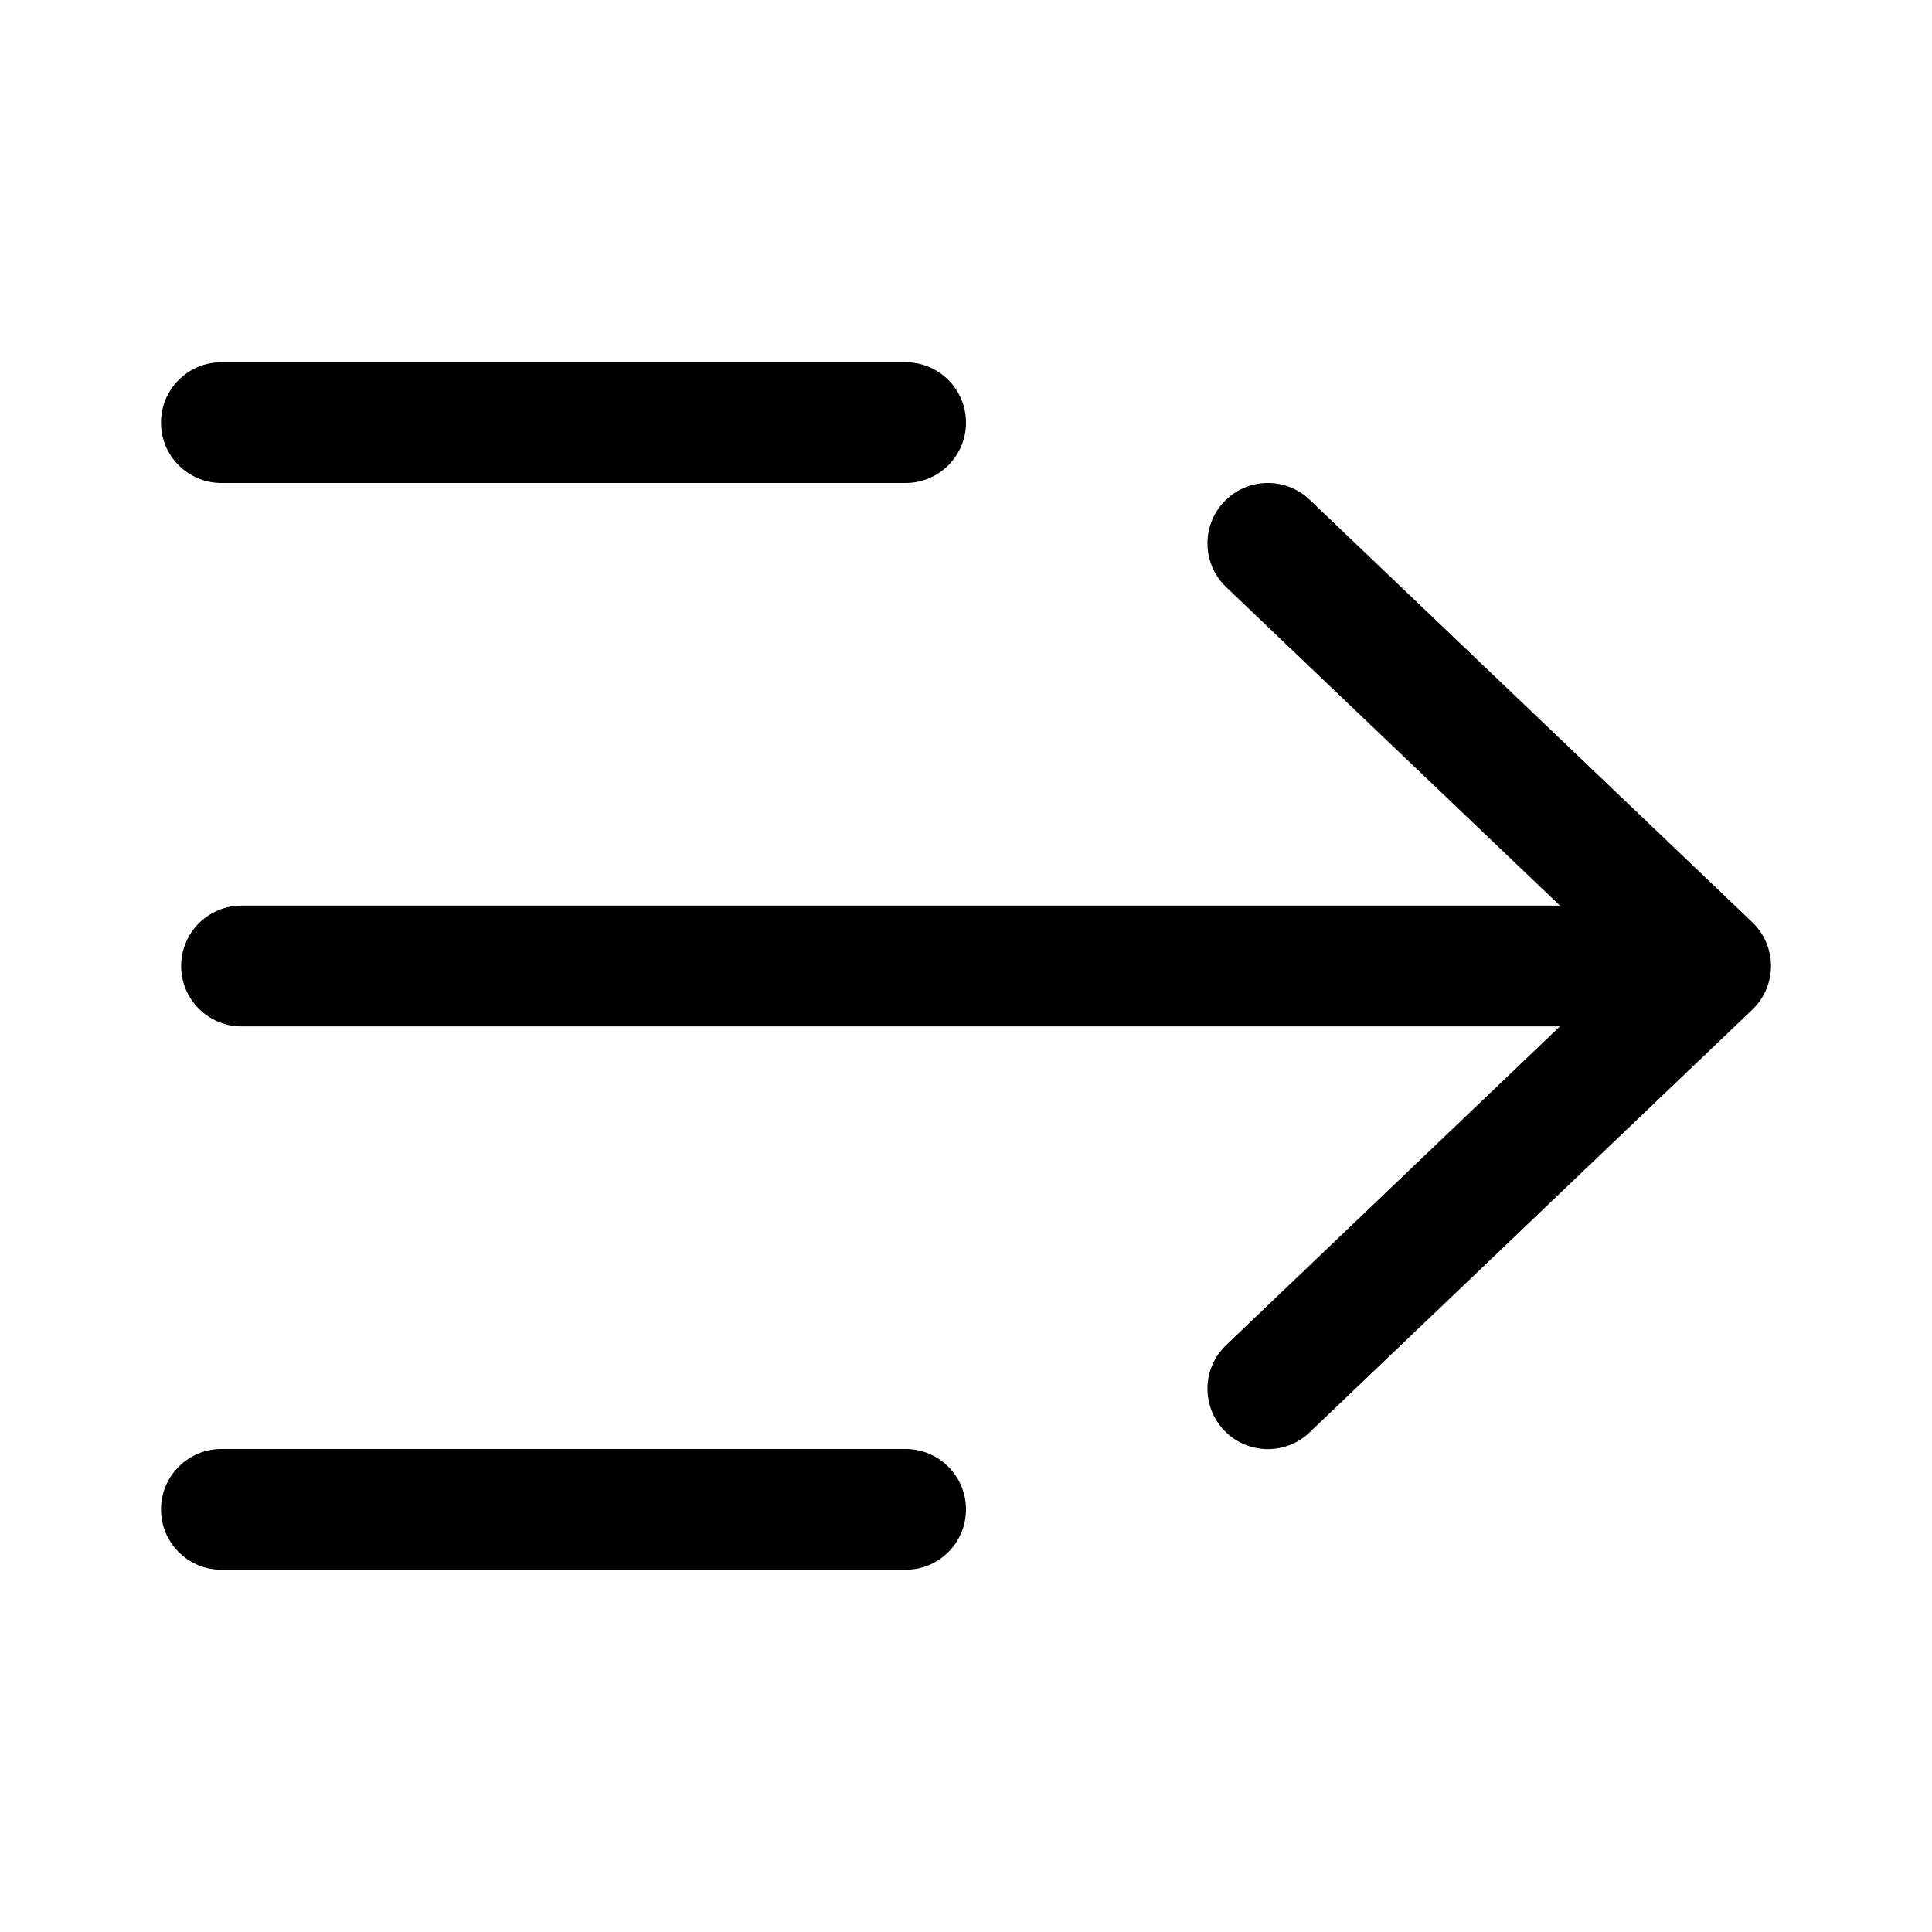 <svg viewBox="0 0 24 24" xmlns="http://www.w3.org/2000/svg">
<path fill-rule="evenodd" clip-rule="evenodd" d="M12 18.75C12 19.164 11.664 19.5 11.25 19.5L2.75 19.5C2.336 19.5 2 19.164 2 18.75C2 18.336 2.336 18 2.75 18L11.25 18C11.664 18 12 18.336 12 18.75ZM15.208 17.77C14.921 17.47 14.932 16.995 15.232 16.709L19.378 12.75L3 12.75C2.586 12.75 2.25 12.414 2.25 12C2.25 11.586 2.586 11.25 3 11.25L19.378 11.25L15.232 7.293C14.932 7.007 14.921 6.532 15.207 6.232C15.493 5.933 15.968 5.921 16.268 6.207L21.768 11.457C21.916 11.599 22 11.795 22 12C22 12.205 21.916 12.401 21.768 12.542L16.268 17.794C15.968 18.08 15.494 18.069 15.208 17.77ZM12 5.25C12 5.664 11.664 6 11.25 6H2.75C2.336 6 2 5.664 2 5.25C2 4.836 2.336 4.5 2.75 4.5H11.25C11.664 4.5 12 4.836 12 5.25Z" />
</svg>
